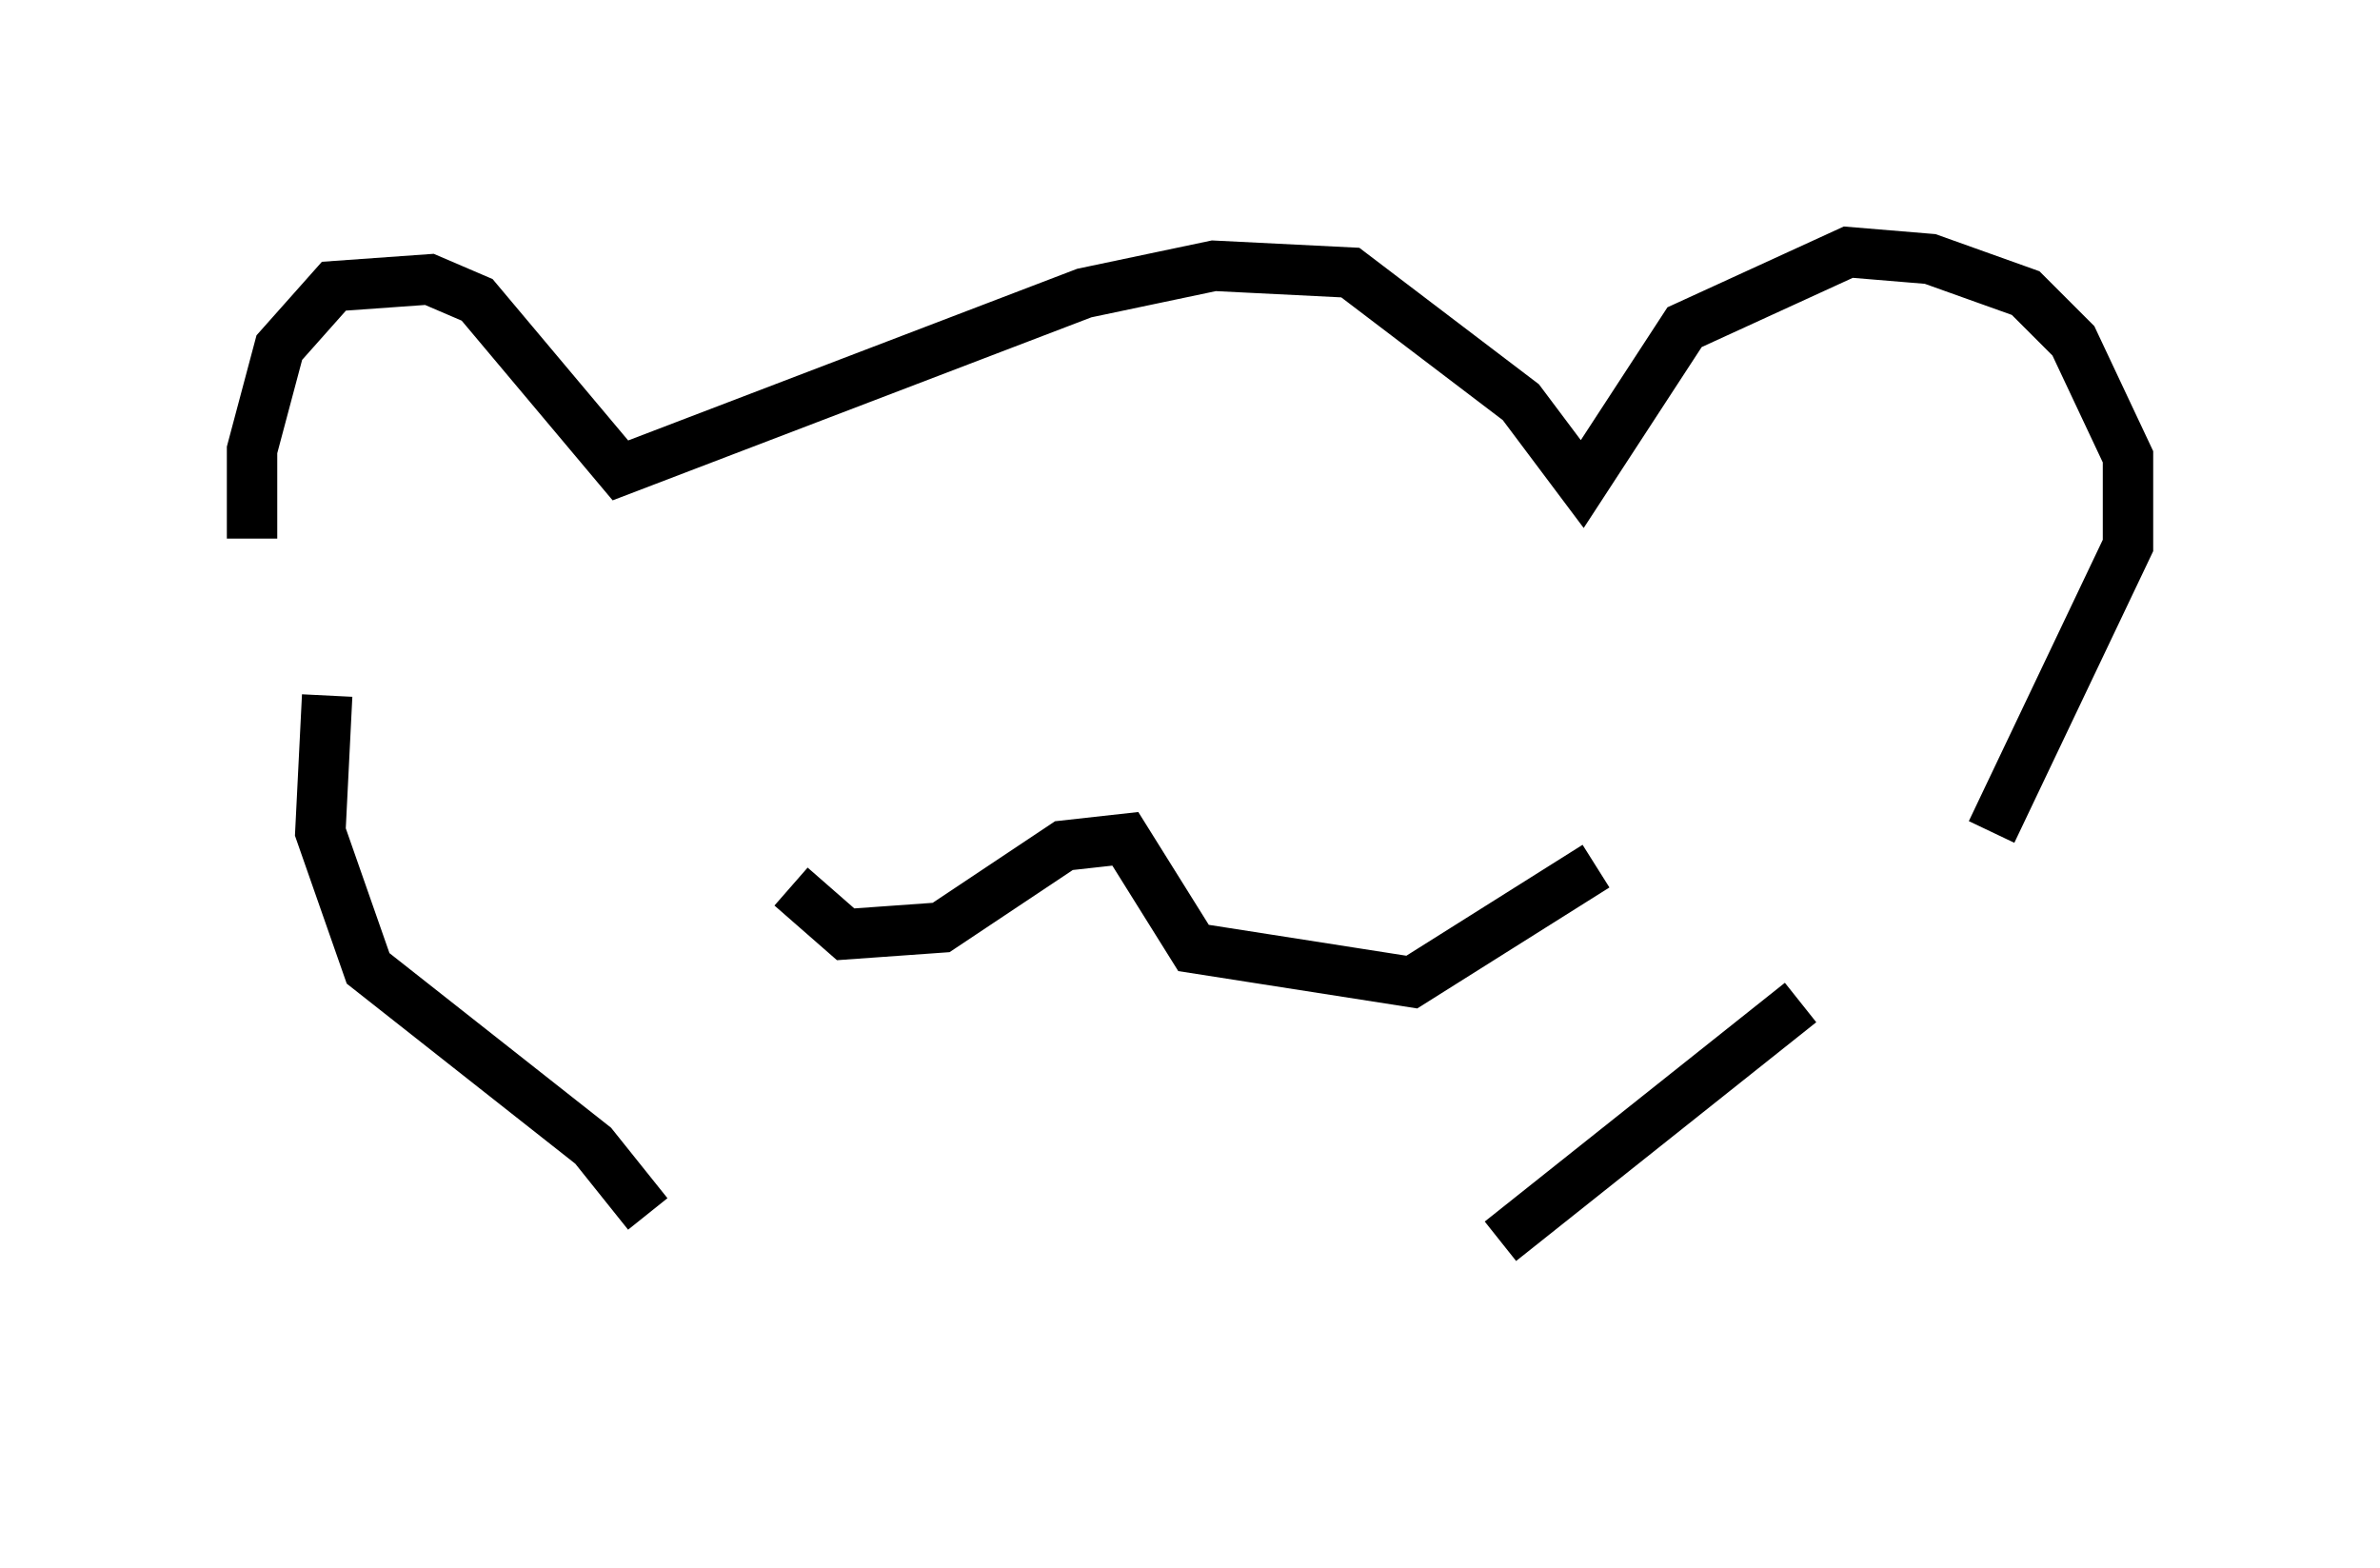 <?xml version="1.0" encoding="utf-8" ?>
<svg baseProfile="full" height="31.109" version="1.1" width="47.212" xmlns="http://www.w3.org/2000/svg" xmlns:ev="http://www.w3.org/2001/xml-events" xmlns:xlink="http://www.w3.org/1999/xlink"><defs /><rect fill="white" height="31.109" width="47.212" x="0" y="0" /><path d="M5.541, 13.796 m-0.541, -3.112 l0.0, -1.759 0.541, -2.03 l1.083, -1.218 1.894, -0.135 l0.947, 0.406 2.842, 3.383 l9.202, -3.518 2.571, -0.541 l2.706, 0.135 3.383, 2.571 l1.218, 1.624 2.03, -3.112 l3.248, -1.488 1.624, 0.135 l1.894, 0.677 0.947, 0.947 l1.083, 2.3 0.0, 1.759 l-2.706, 5.683 m-3.789, 3.383 l-5.954, 4.736 m-12.584, 1.488 l0.0, 0.0 m-4.33, -2.03 l-1.083, -1.353 -4.465, -3.518 l-0.947, -2.706 0.135, -2.706 m9.202, 3.789 l1.083, 0.947 1.894, -0.135 l2.436, -1.624 1.218, -0.135 l1.353, 2.165 4.33, 0.677 l3.654, -2.3 " fill="none" stroke="black" stroke-width="1" /></svg>